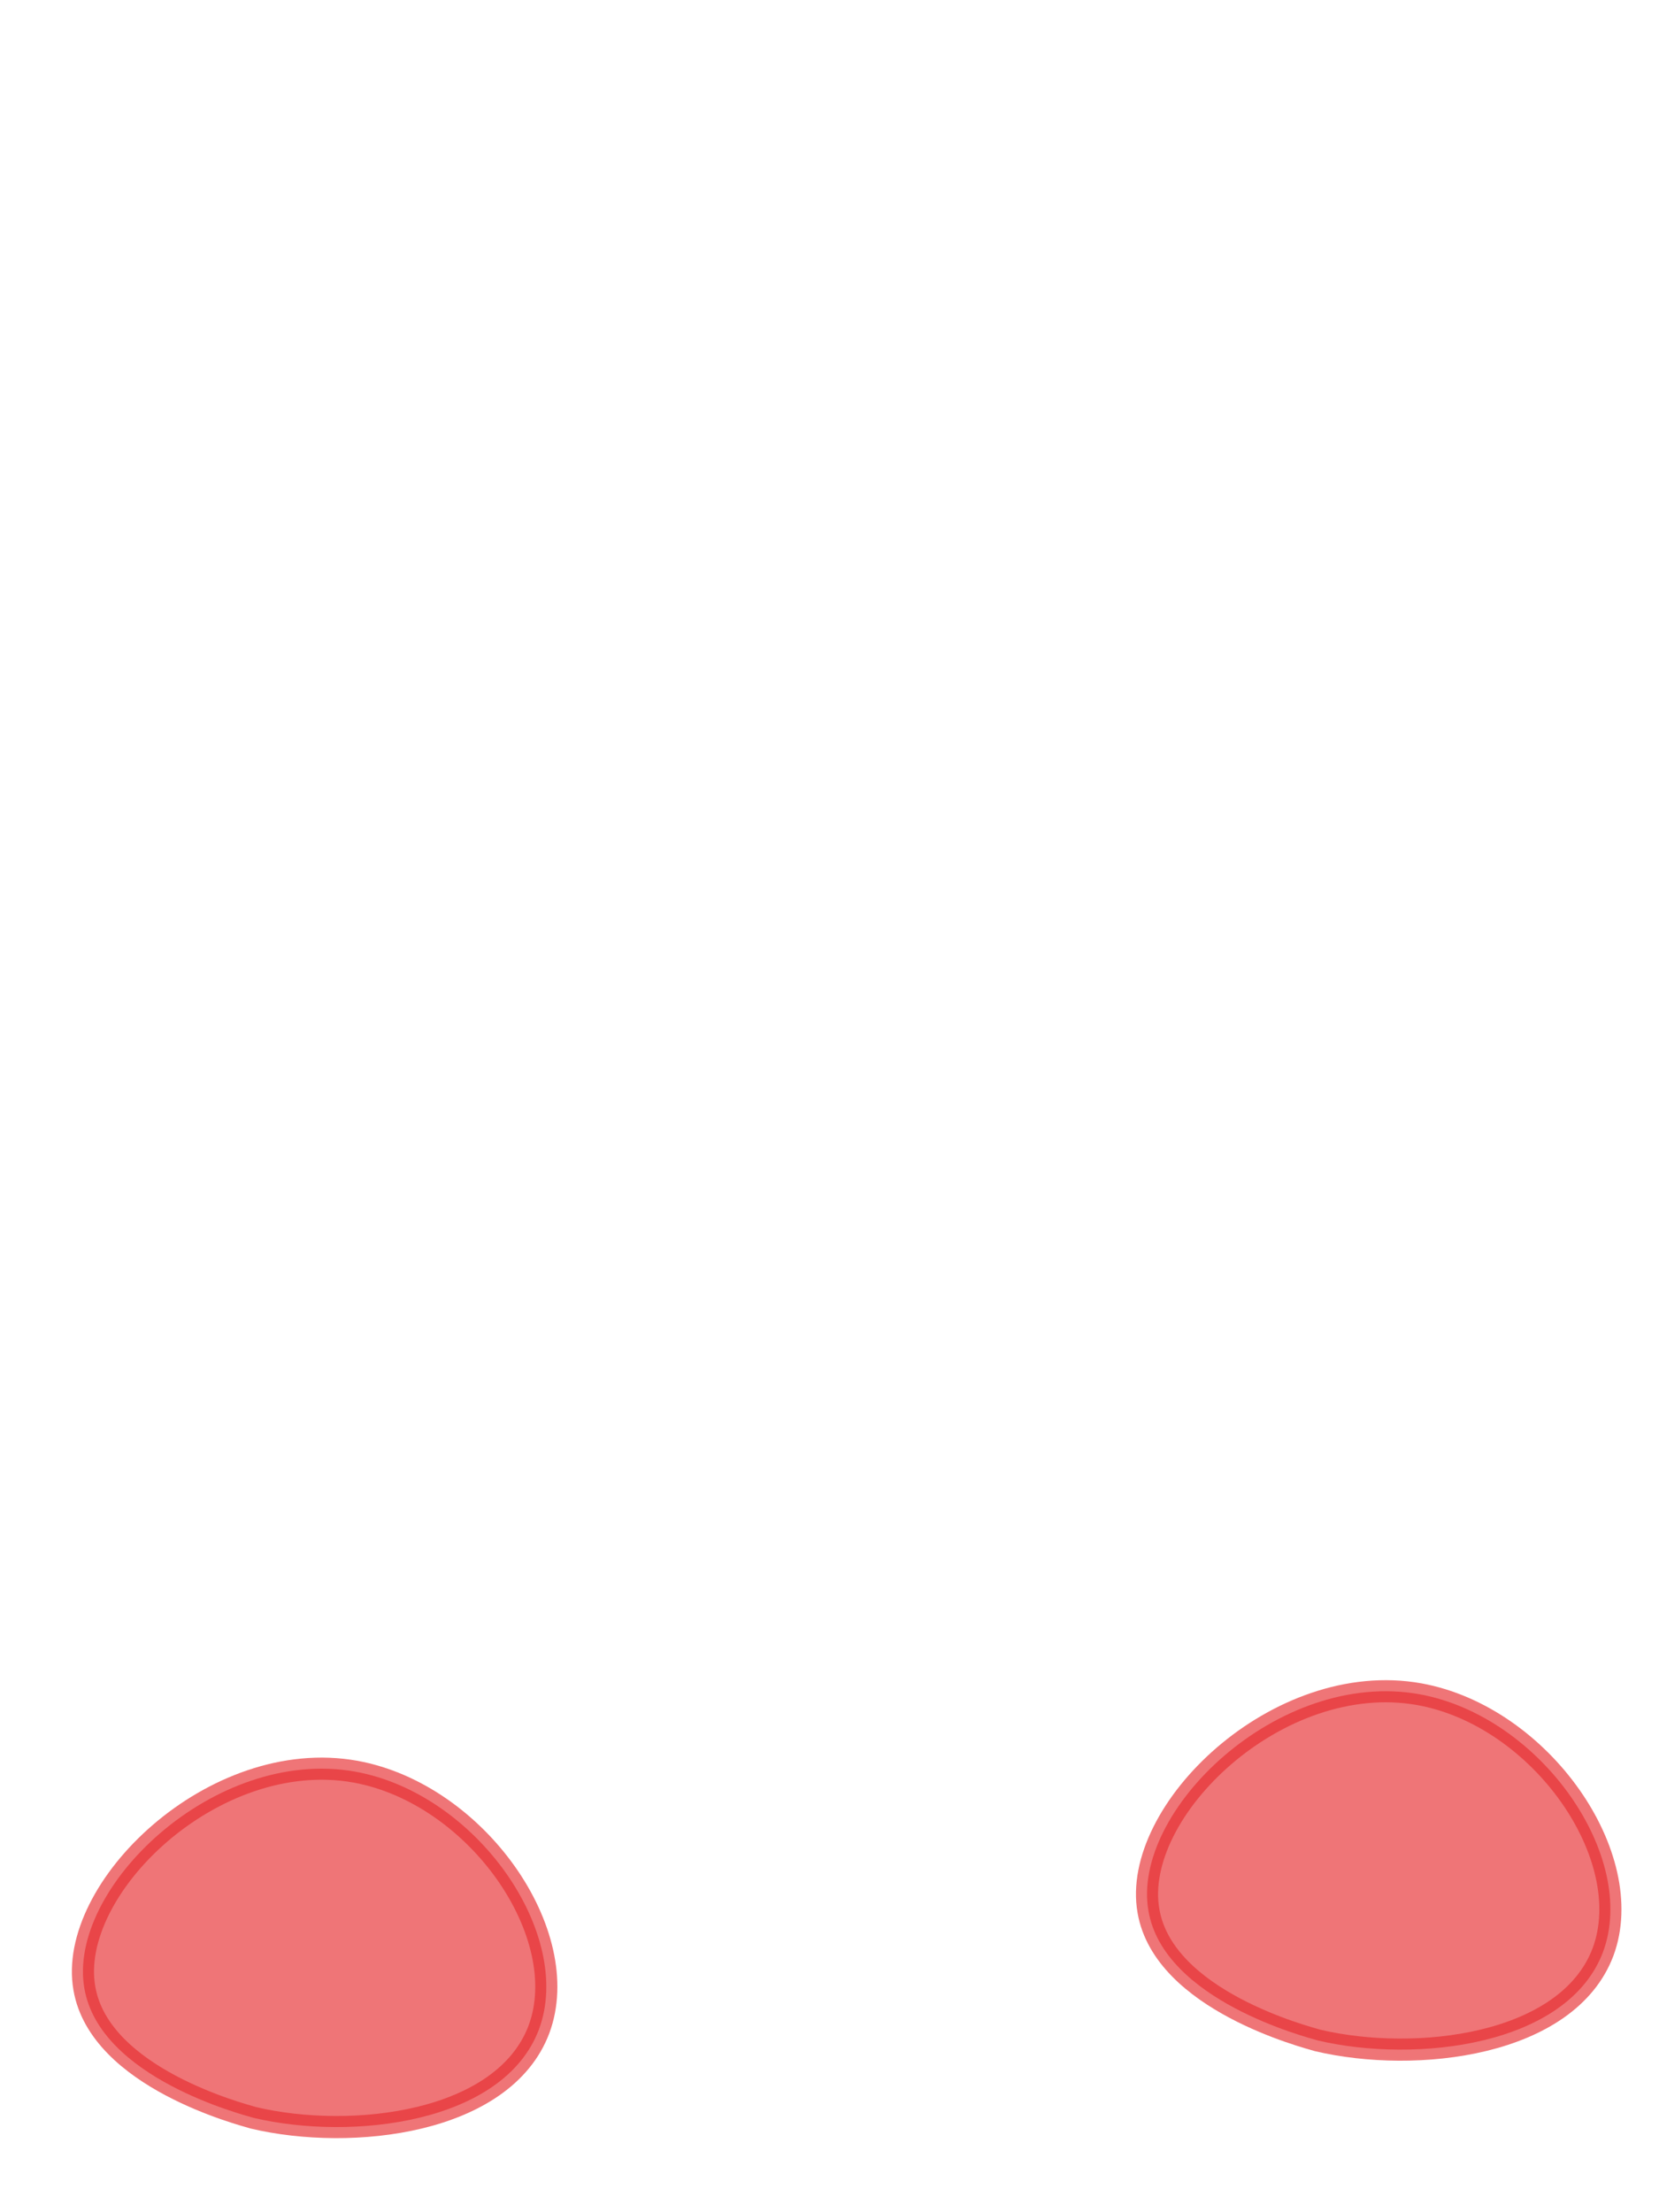 <svg width="15" height="20" viewBox="0 0 15 20" fill="none" xmlns="http://www.w3.org/2000/svg">
<path opacity="0.65" d="M12.834 15.317C11.554 15.087 10.224 16.377 10.384 17.277C10.524 18.087 11.814 18.417 11.914 18.447C12.804 18.657 14.174 18.497 14.494 17.647C14.814 16.787 13.934 15.517 12.834 15.317Z" fill="#E62C2F" stroke="#E62C2F" stroke-width="0.2" stroke-linecap="round" stroke-linejoin="round"/>
<path opacity="0.65" d="M3.213 16.017C1.933 15.787 0.603 17.077 0.763 17.977C0.903 18.787 2.193 19.117 2.293 19.147C3.183 19.357 4.553 19.197 4.873 18.347C5.193 17.487 4.313 16.217 3.213 16.017Z" fill="#E62C2F" stroke="#E62C2F" stroke-width="0.2" stroke-linecap="round" stroke-linejoin="round"/>
</svg>
